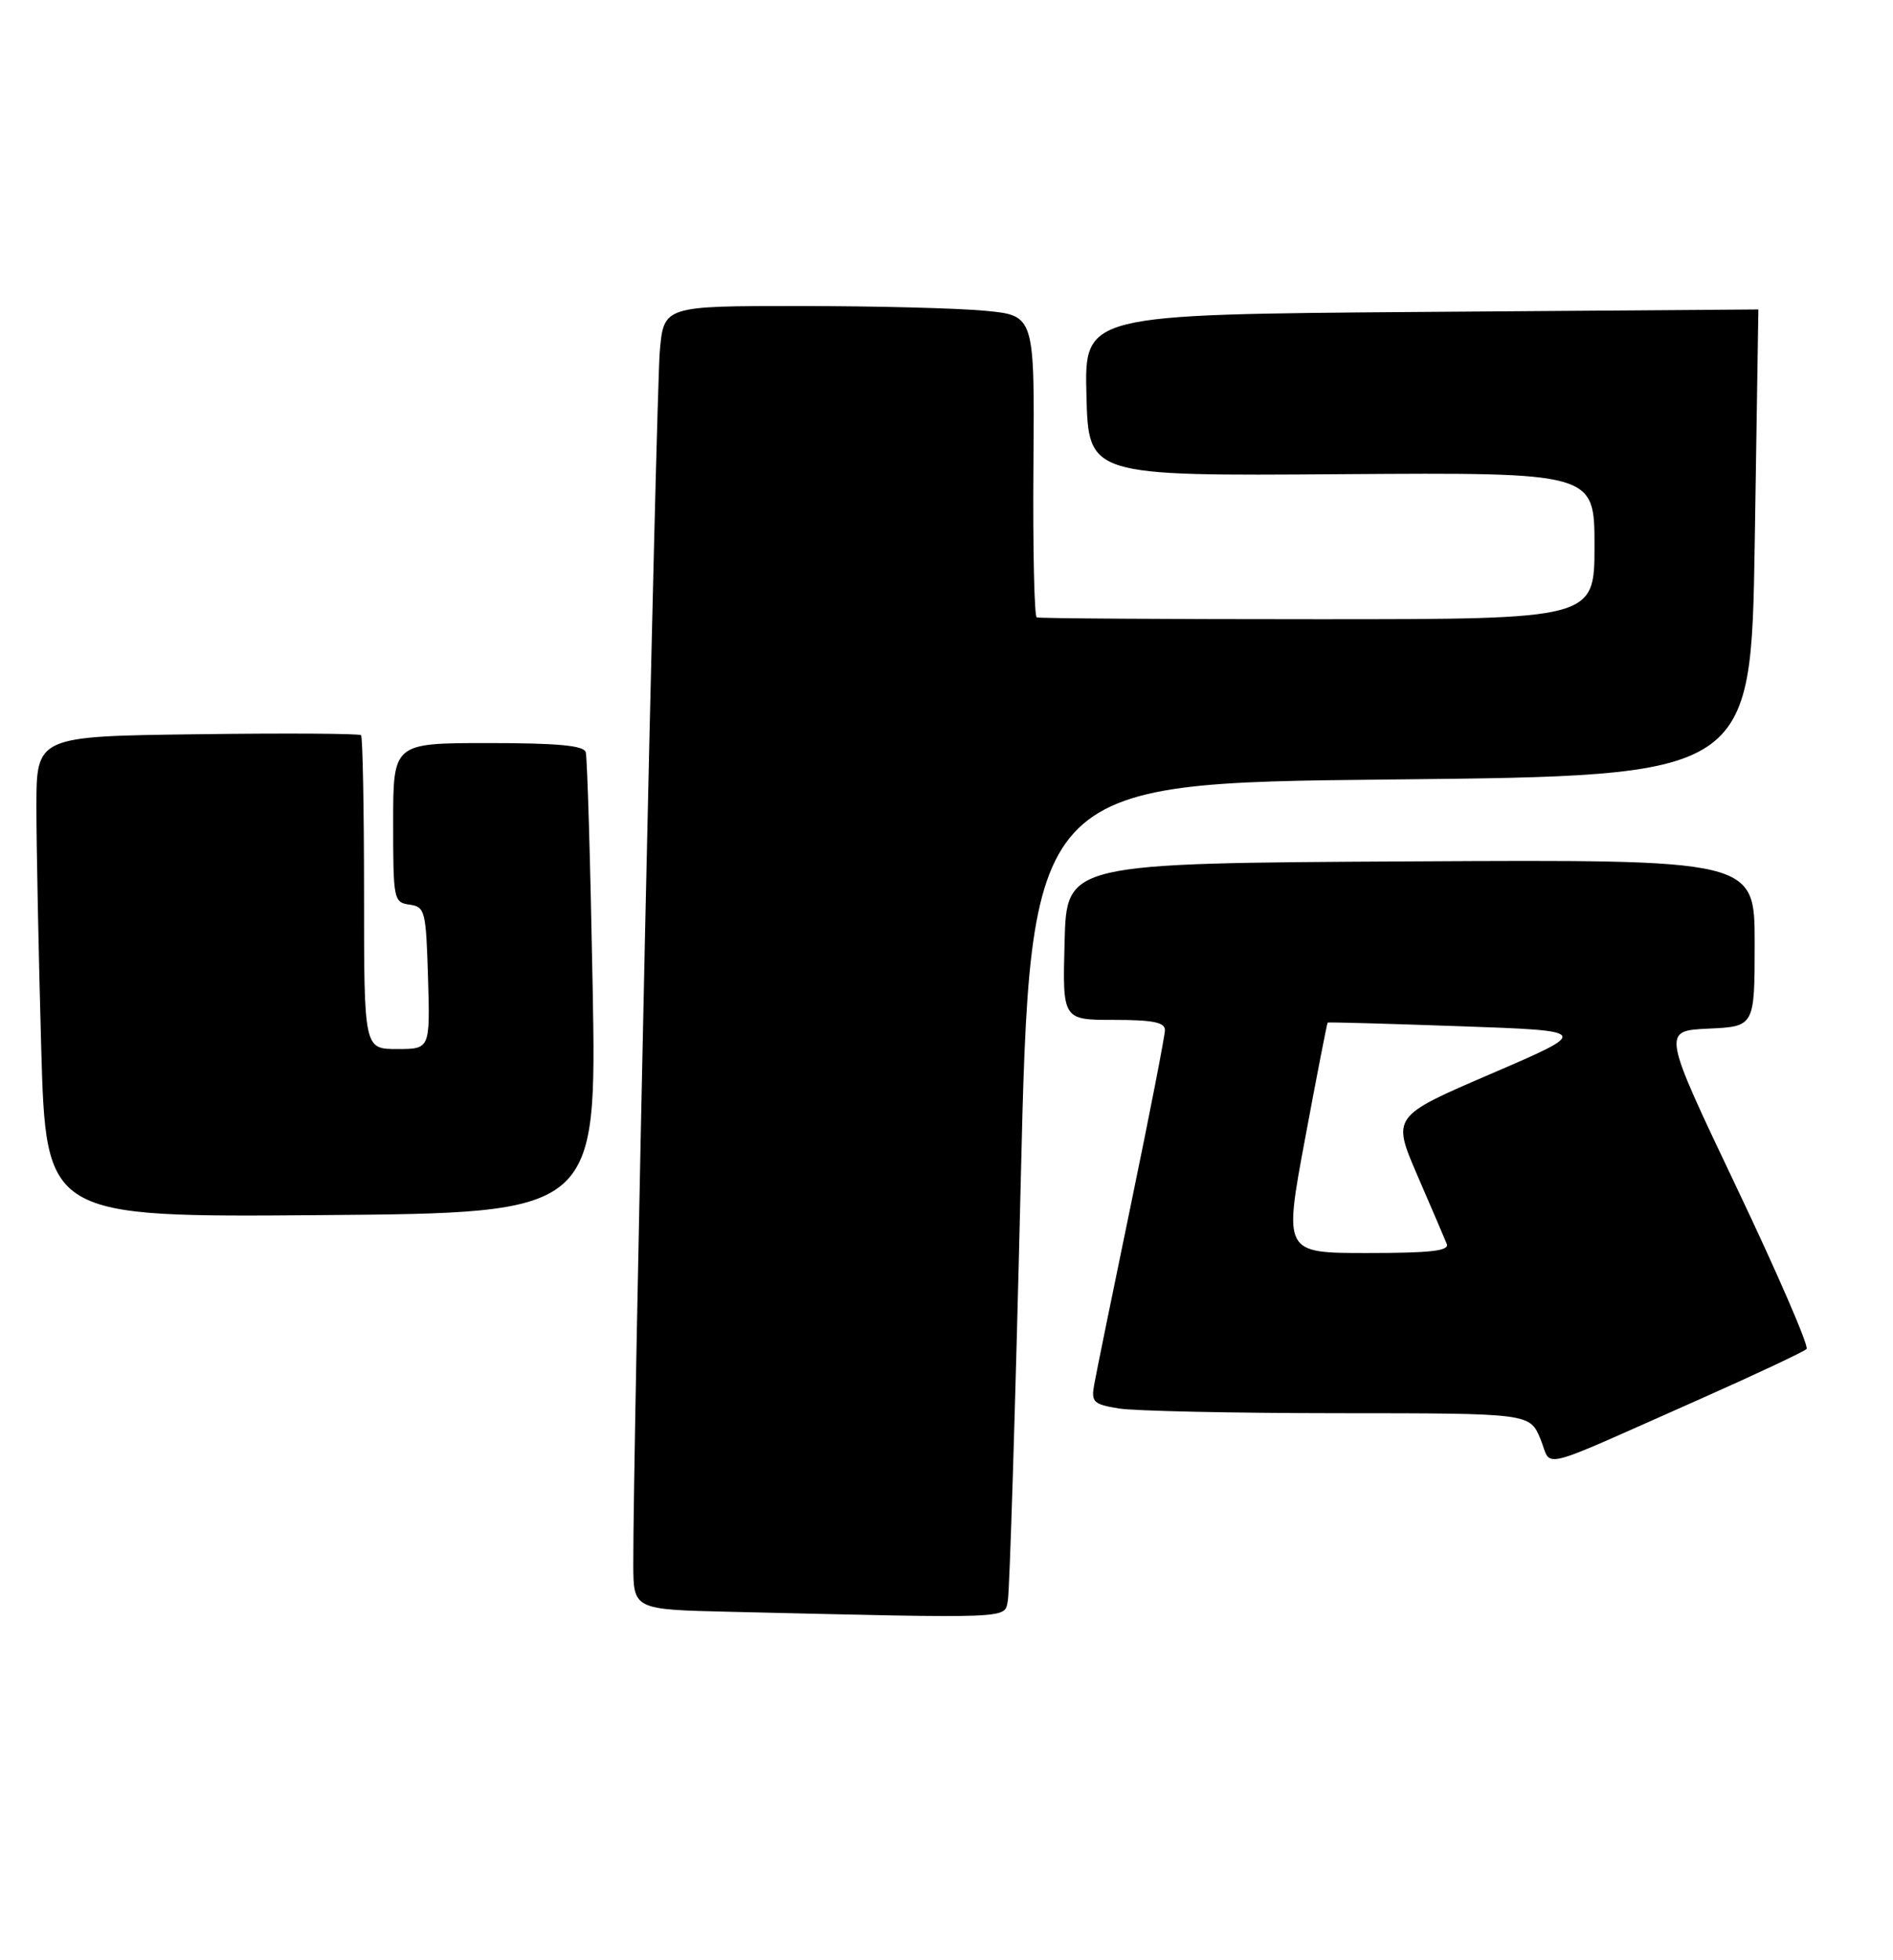 <?xml version="1.0" encoding="UTF-8" standalone="no"?>
<!DOCTYPE svg PUBLIC "-//W3C//DTD SVG 1.1//EN" "http://www.w3.org/Graphics/SVG/1.1/DTD/svg11.dtd" >
<svg xmlns="http://www.w3.org/2000/svg" xmlns:xlink="http://www.w3.org/1999/xlink" version="1.1" viewBox="0 0 260 269">
 <g >
 <path fill="currentColor"
d=" M 138.42 219.75 C 138.67 218.51 139.47 192.75 140.19 162.50 C 141.50 107.50 141.50 107.50 191.00 107.00 C 240.50 106.50 240.50 106.50 241.01 74.50 C 241.29 56.90 241.51 42.49 241.51 42.48 C 241.50 42.47 220.67 42.63 195.22 42.82 C 148.94 43.17 148.94 43.17 149.22 54.26 C 149.50 65.34 149.50 65.34 184.25 65.09 C 219.00 64.85 219.00 64.85 219.00 74.92 C 219.00 85.00 219.00 85.00 181.00 85.00 C 160.10 85.00 142.73 84.89 142.39 84.75 C 142.06 84.61 141.85 75.23 141.94 63.90 C 142.10 43.30 142.10 43.30 135.30 42.66 C 131.56 42.30 120.10 42.01 109.83 42.01 C 91.16 42.00 91.16 42.00 90.62 48.25 C 90.13 53.98 86.92 200.39 86.98 214.72 C 87.00 220.94 87.00 220.94 100.25 221.25 C 139.48 222.17 137.91 222.23 138.42 219.75 Z  M 233.50 192.05 C 241.20 188.63 247.78 185.54 248.13 185.17 C 248.47 184.80 244.15 174.82 238.52 163.00 C 228.28 141.50 228.28 141.50 234.64 141.20 C 241.00 140.91 241.00 140.91 241.00 129.44 C 241.00 117.98 241.00 117.98 193.75 118.24 C 146.50 118.50 146.50 118.50 146.22 129.25 C 145.93 140.00 145.93 140.00 152.97 140.00 C 158.33 140.00 160.00 140.33 160.00 141.40 C 160.00 142.17 157.92 152.86 155.37 165.15 C 152.82 177.44 150.53 188.67 150.28 190.10 C 149.86 192.46 150.18 192.77 153.66 193.34 C 155.77 193.69 169.34 193.98 183.80 193.99 C 210.10 194.00 210.10 194.00 211.57 197.51 C 213.26 201.57 210.43 202.27 233.50 192.05 Z  M 81.40 135.50 C 81.09 118.45 80.66 103.94 80.45 103.25 C 80.17 102.33 76.58 102.00 67.03 102.00 C 54.00 102.00 54.00 102.00 54.00 112.93 C 54.00 123.50 54.07 123.87 56.25 124.18 C 58.38 124.48 58.51 125.00 58.79 134.25 C 59.07 144.00 59.07 144.00 54.54 144.00 C 50.00 144.00 50.00 144.00 50.00 122.67 C 50.00 110.93 49.81 101.15 49.59 100.92 C 49.36 100.69 39.23 100.63 27.09 100.79 C 5.00 101.07 5.00 101.07 5.00 110.79 C 5.00 116.13 5.30 130.98 5.66 143.80 C 6.32 167.10 6.32 167.10 44.14 166.80 C 81.96 166.50 81.96 166.50 81.40 135.50 Z  M 179.26 156.25 C 180.87 147.59 182.27 140.44 182.35 140.37 C 182.43 140.29 190.60 140.52 200.50 140.87 C 218.50 141.50 218.50 141.50 204.84 147.38 C 191.18 153.25 191.18 153.25 194.69 161.38 C 196.62 165.84 198.43 170.06 198.71 170.75 C 199.09 171.71 196.53 172.00 187.77 172.00 C 176.32 172.00 176.32 172.00 179.26 156.25 Z "/>
</g>
</svg>